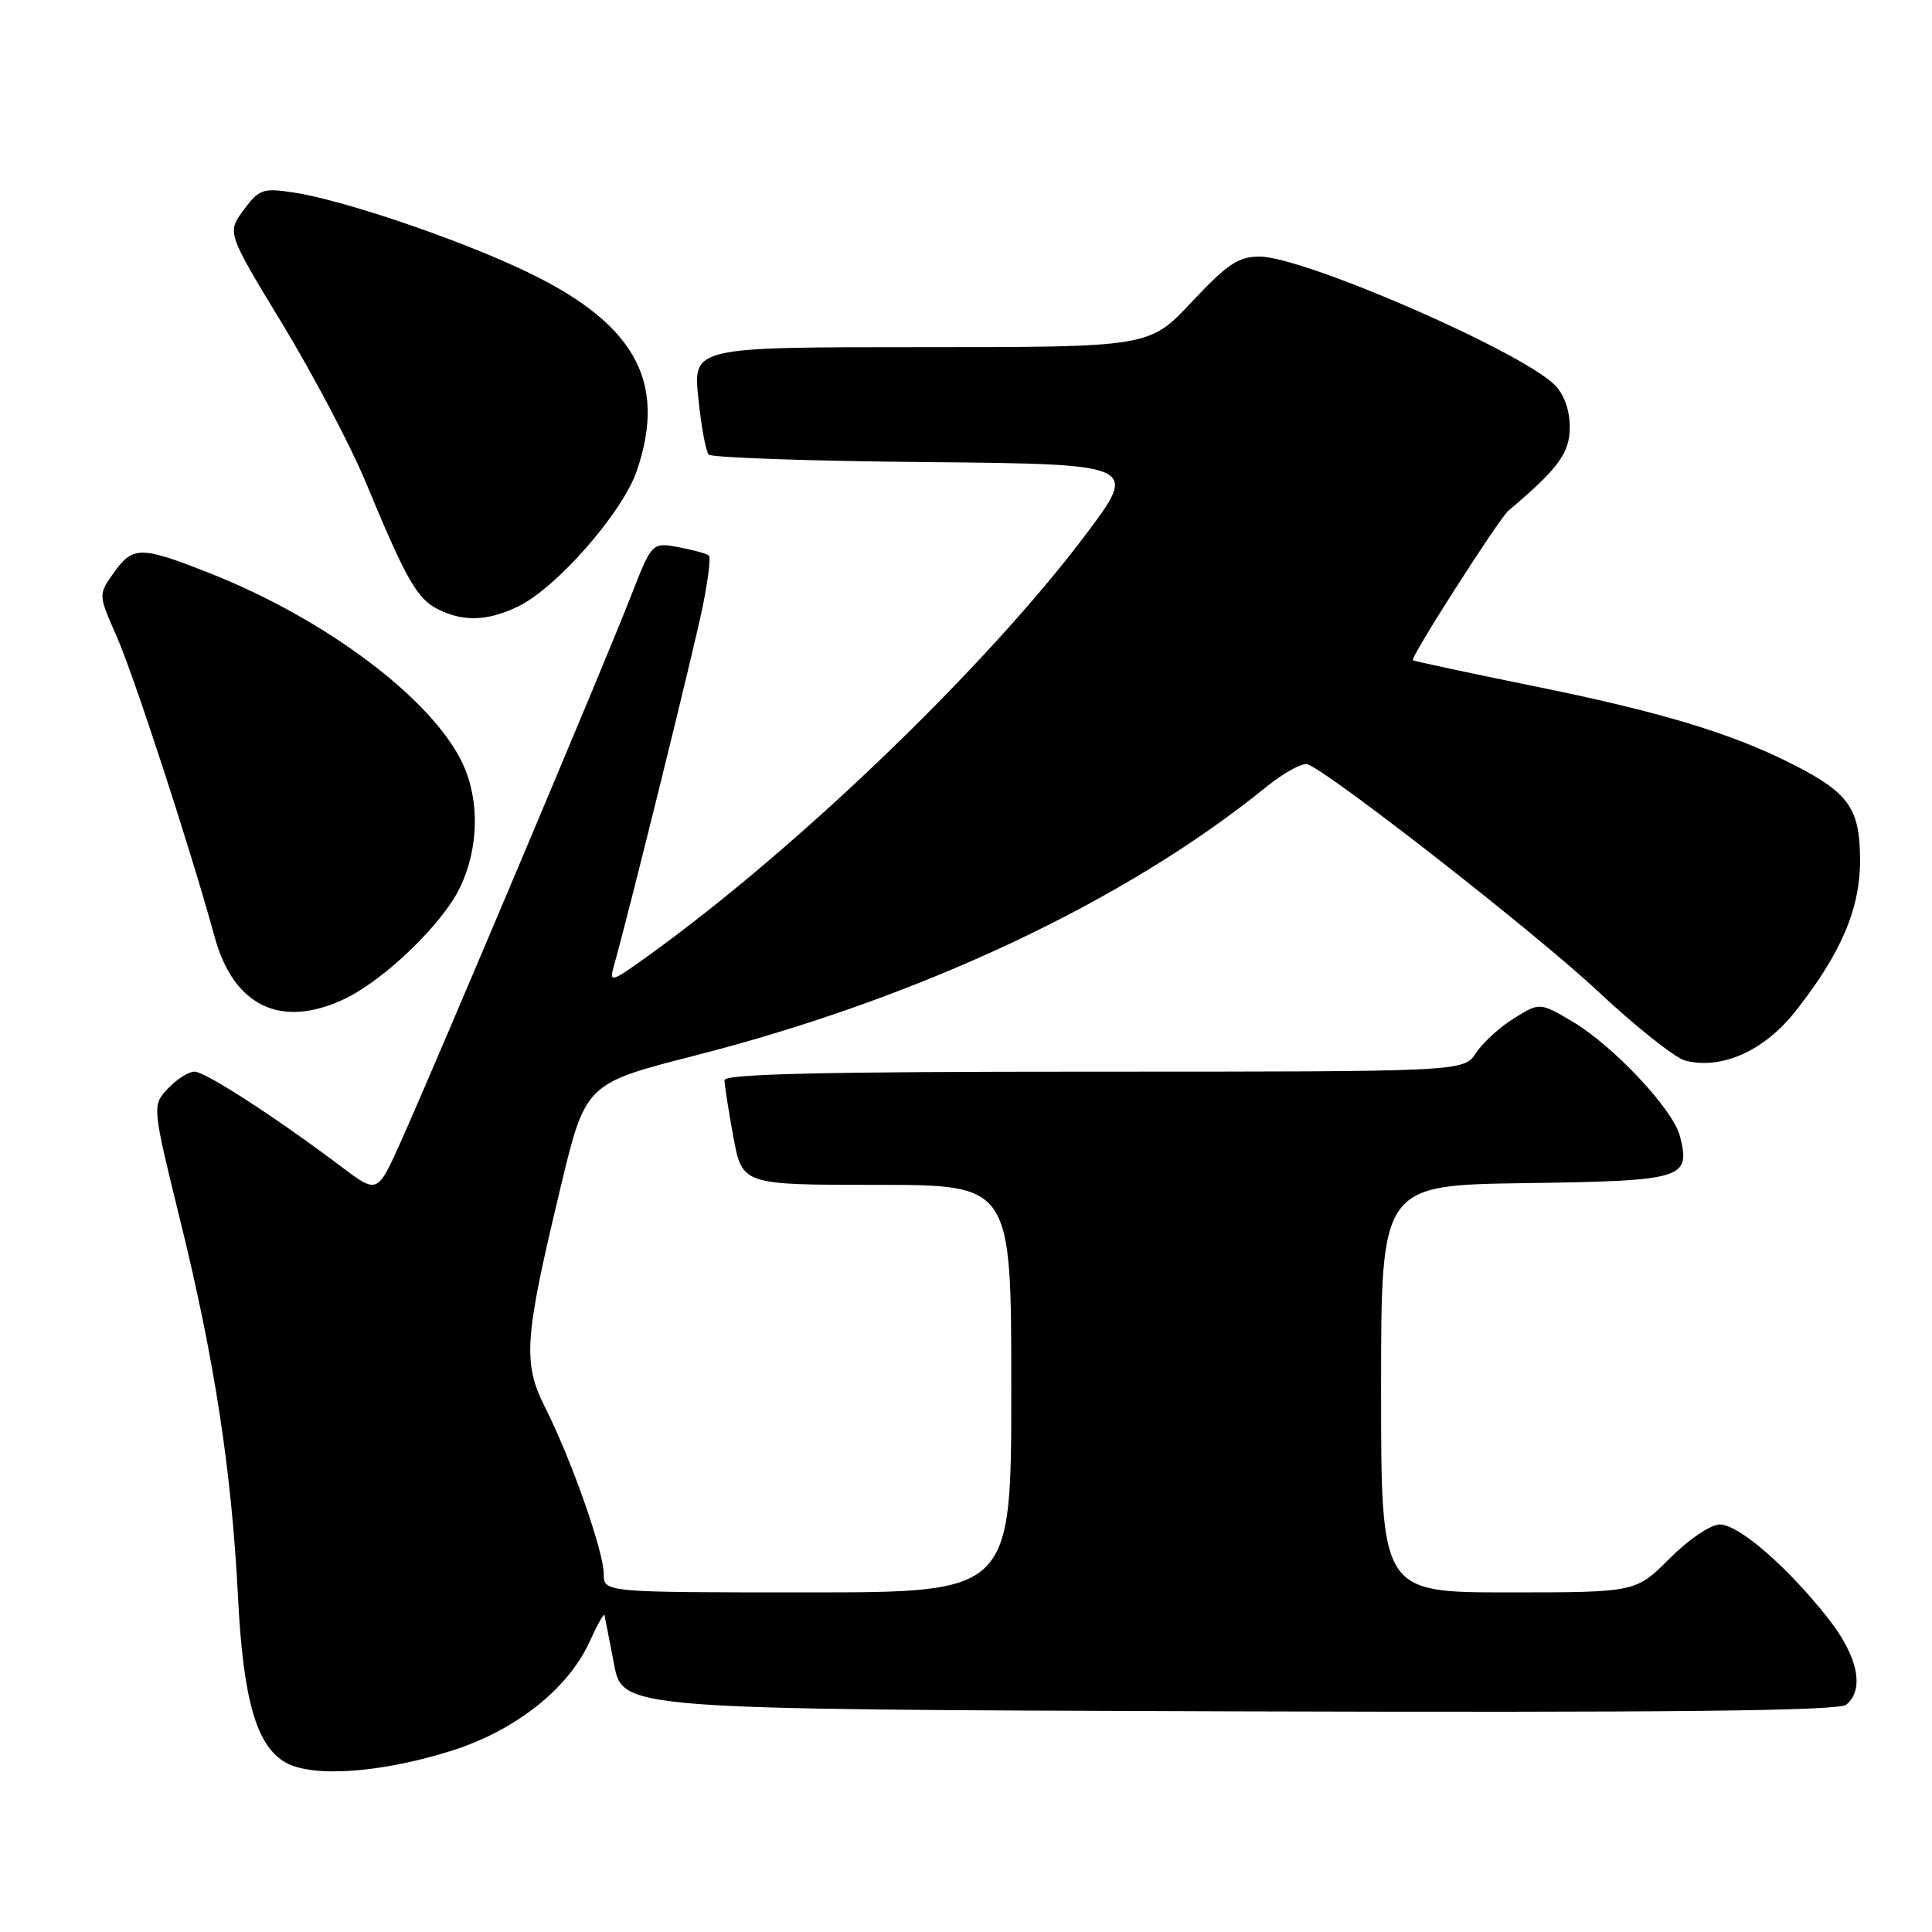 <?xml version="1.0" encoding="UTF-8" standalone="no"?>
<!DOCTYPE svg PUBLIC "-//W3C//DTD SVG 1.1//EN" "http://www.w3.org/Graphics/SVG/1.1/DTD/svg11.dtd" >
<svg xmlns="http://www.w3.org/2000/svg" xmlns:xlink="http://www.w3.org/1999/xlink" version="1.1" viewBox="0 0 256 256">
 <g >
 <path fill="currentColor"
d=" M 59.84 231.98 C 68.27 229.32 75.29 223.78 78.12 217.54 C 79.13 215.32 80.02 213.72 80.09 214.00 C 80.16 214.28 80.73 217.20 81.36 220.50 C 82.50 226.50 82.50 226.50 162.89 226.76 C 221.45 226.94 243.65 226.71 244.64 225.88 C 247.12 223.82 246.17 219.40 242.16 214.34 C 236.75 207.51 230.37 202.00 227.87 202.00 C 226.68 202.00 223.75 203.99 221.24 206.50 C 216.74 211.00 216.74 211.00 199.87 211.00 C 183.00 211.00 183.00 211.00 183.00 184.02 C 183.00 157.04 183.00 157.04 202.14 156.77 C 223.11 156.47 224.02 156.20 222.61 150.57 C 221.71 147.01 213.74 138.52 208.30 135.33 C 204.02 132.82 204.02 132.82 200.61 134.93 C 198.74 136.09 196.48 138.15 195.58 139.52 C 193.95 142.00 193.95 142.00 144.98 142.00 C 109.12 142.00 96.00 142.30 96.00 143.13 C 96.00 143.76 96.53 147.13 97.17 150.63 C 98.35 157.00 98.35 157.00 116.17 157.00 C 134.00 157.00 134.00 157.00 134.00 184.00 C 134.00 211.00 134.00 211.00 107.00 211.00 C 80.00 211.00 80.00 211.00 80.00 208.56 C 80.00 205.61 75.70 193.37 72.27 186.57 C 69.24 180.56 69.44 177.54 74.23 157.54 C 77.57 143.58 77.57 143.58 92.04 139.88 C 121.85 132.26 149.02 119.49 167.78 104.28 C 170.14 102.37 172.61 101.02 173.28 101.28 C 176.48 102.52 203.54 123.68 211.70 131.32 C 216.76 136.06 221.99 140.21 223.32 140.54 C 228.15 141.76 233.76 139.25 237.89 134.02 C 243.98 126.31 246.51 120.37 246.47 113.82 C 246.43 107.10 244.95 105.02 237.50 101.25 C 229.45 97.16 219.97 94.30 203.21 90.91 C 194.57 89.15 187.37 87.61 187.21 87.48 C 186.82 87.17 198.61 68.75 199.87 67.67 C 206.50 62.08 208.00 60.03 208.00 56.60 C 208.00 54.35 207.26 52.26 206.02 51.02 C 201.52 46.52 172.74 34.00 166.90 34.00 C 164.09 34.00 162.63 34.98 157.92 40.00 C 152.30 46.00 152.30 46.00 122.07 46.00 C 91.84 46.00 91.84 46.00 92.53 52.75 C 92.91 56.46 93.53 59.83 93.90 60.23 C 94.27 60.64 107.24 61.09 122.73 61.23 C 150.90 61.50 150.90 61.50 143.74 71.00 C 130.63 88.37 105.81 112.28 86.08 126.51 C 80.95 130.21 80.69 130.29 81.35 127.96 C 83.27 121.22 92.04 85.72 93.13 80.28 C 93.82 76.86 94.19 73.86 93.94 73.62 C 93.70 73.38 91.90 72.88 89.94 72.51 C 86.38 71.85 86.38 71.85 83.53 79.17 C 80.25 87.62 57.65 141.17 53.08 151.35 C 50.00 158.19 50.00 158.19 45.25 154.61 C 36.46 147.99 27.20 142.00 25.77 142.00 C 24.99 142.00 23.40 143.01 22.24 144.25 C 20.14 146.50 20.14 146.50 23.95 162.00 C 28.44 180.25 30.69 194.96 31.53 211.50 C 32.22 225.24 33.97 231.34 37.84 233.54 C 41.41 235.57 50.53 234.92 59.84 231.98 Z  M 45.64 132.37 C 50.89 129.88 58.60 122.46 60.92 117.66 C 63.45 112.44 63.59 106.05 61.29 101.15 C 57.28 92.63 43.18 82.02 27.79 75.95 C 18.65 72.34 17.61 72.33 15.08 75.89 C 13.02 78.79 13.02 78.79 15.42 84.23 C 17.73 89.46 25.20 112.33 28.45 124.18 C 30.97 133.35 37.26 136.34 45.64 132.37 Z  M 68.59 80.39 C 73.69 77.97 82.49 67.93 84.38 62.39 C 88.50 50.32 83.98 42.55 68.76 35.52 C 59.60 31.29 45.16 26.45 38.92 25.51 C 34.81 24.89 34.33 25.06 32.28 27.83 C 30.07 30.82 30.07 30.82 37.45 42.98 C 41.51 49.68 46.45 59.05 48.43 63.82 C 53.79 76.75 55.25 79.33 58.00 80.71 C 61.38 82.41 64.53 82.32 68.59 80.39 Z "/>
</g>
</svg>